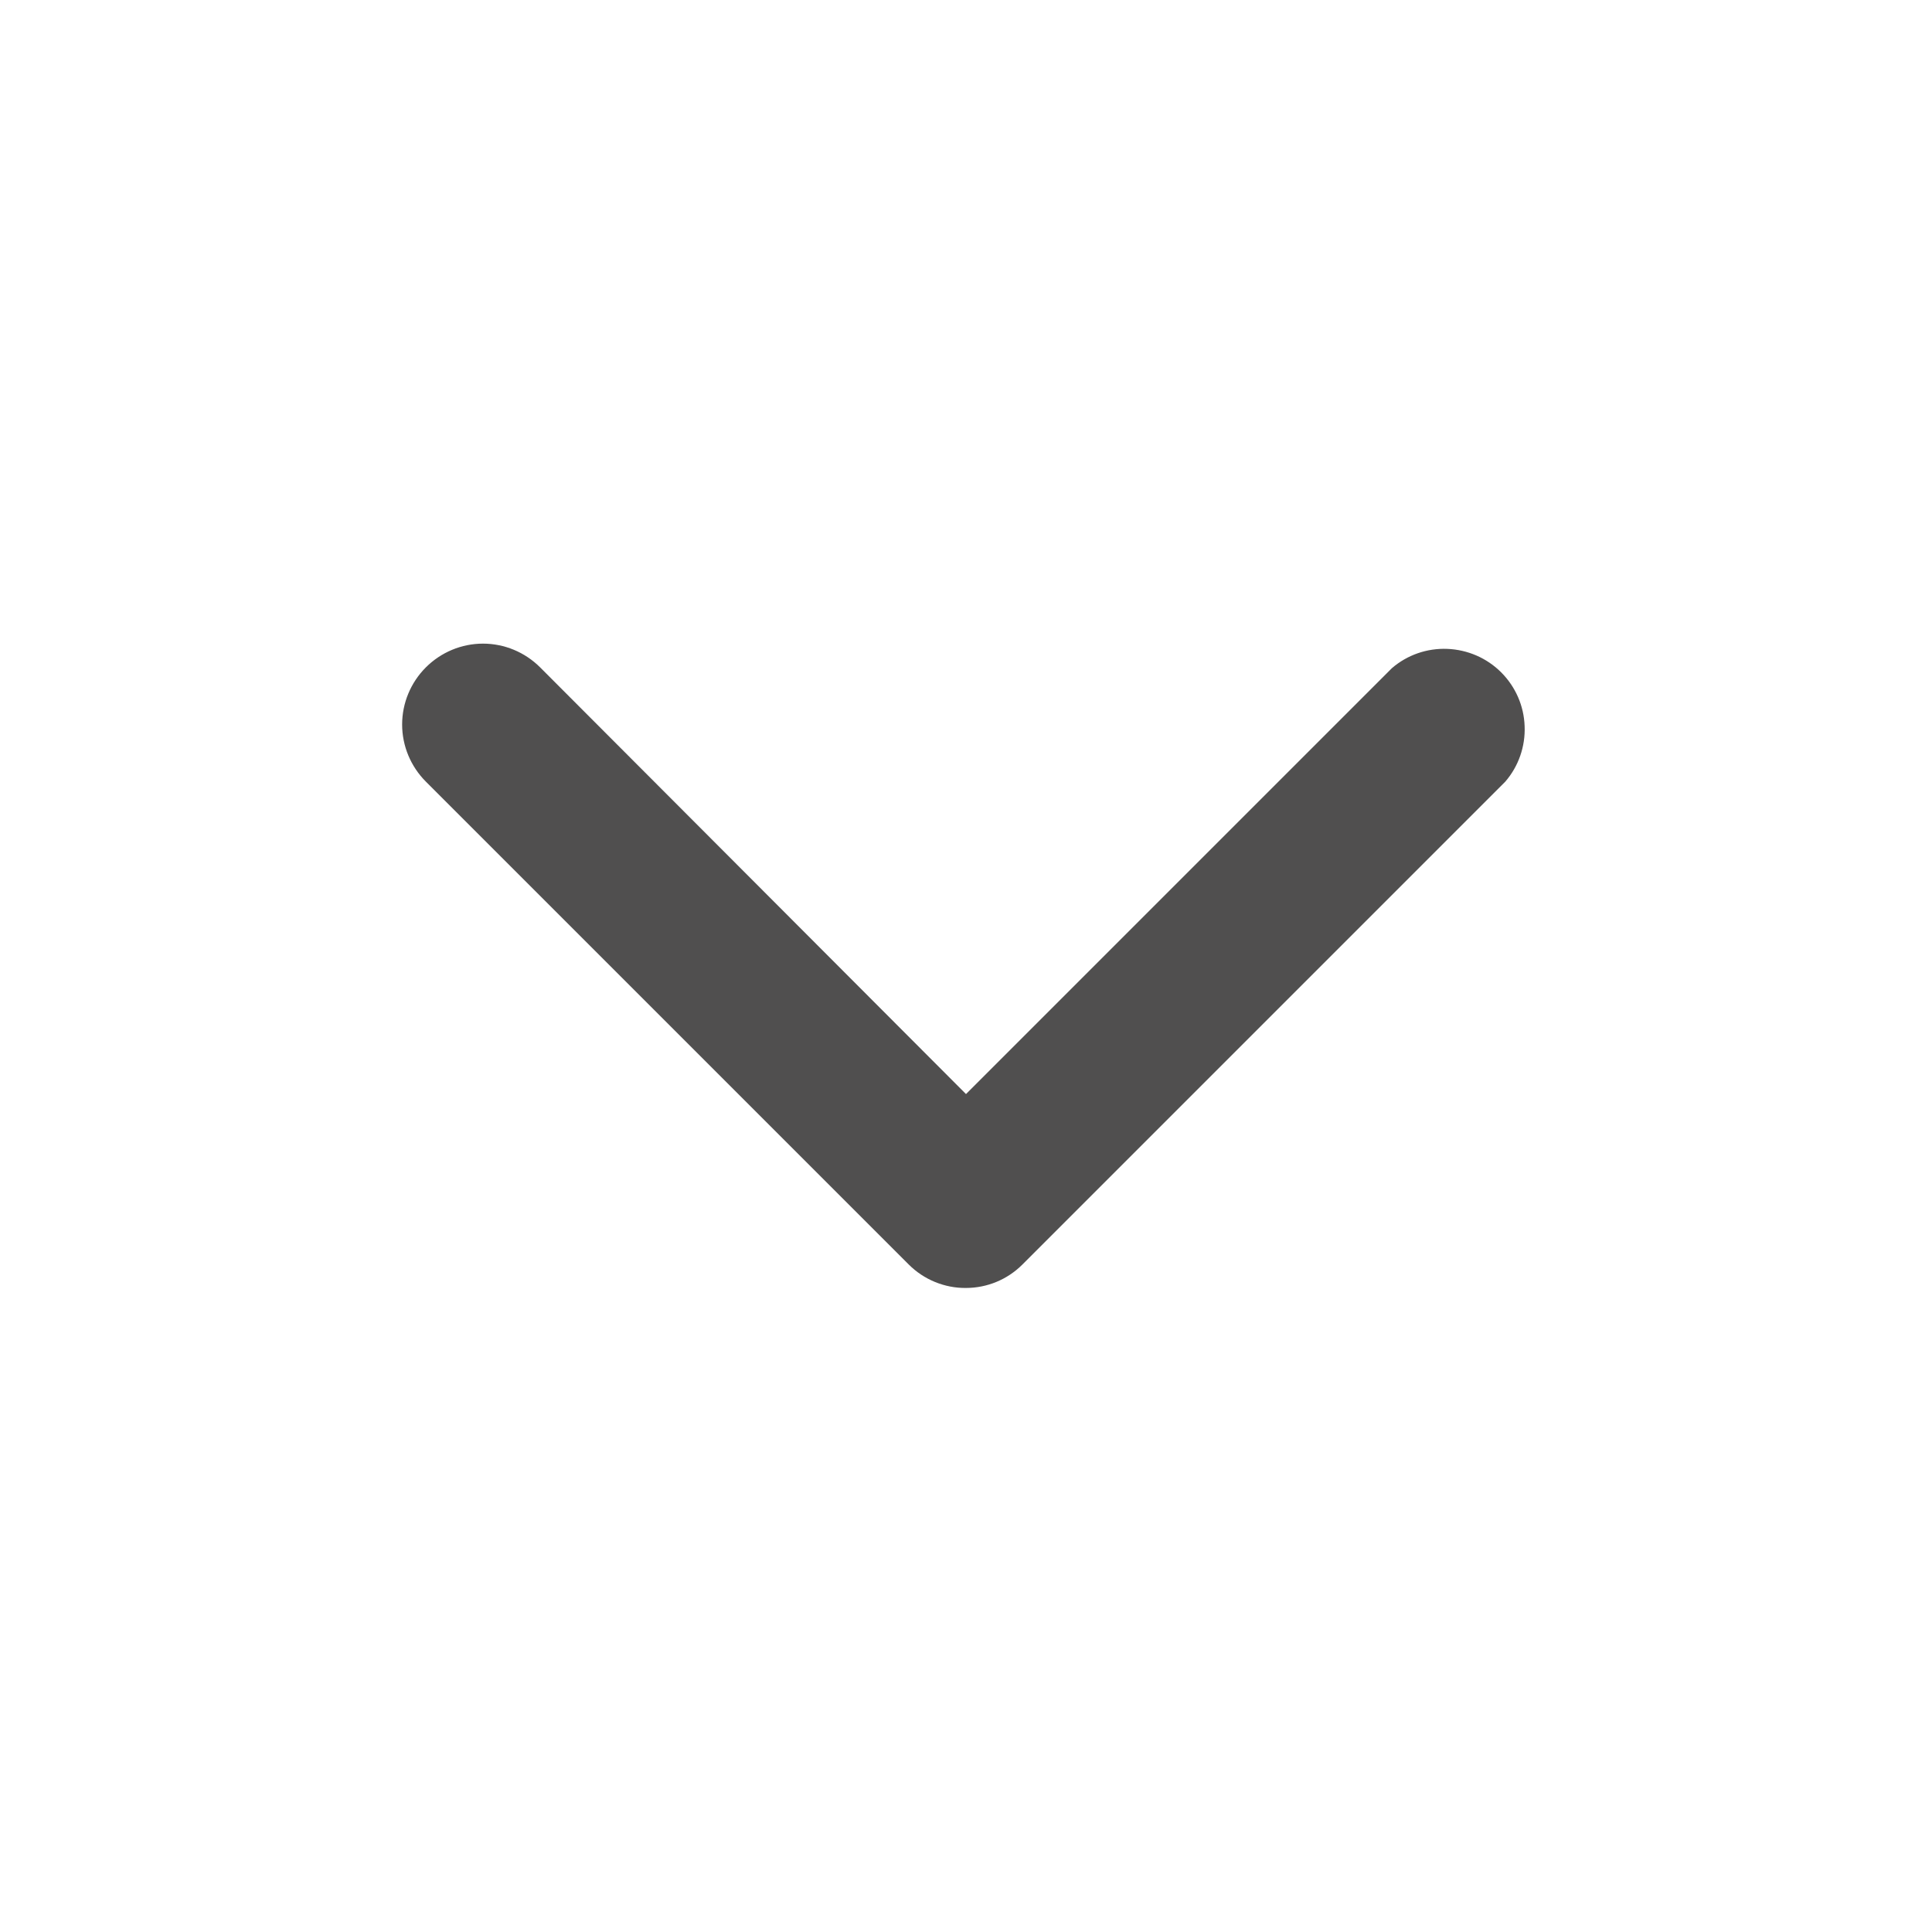 <svg width="14" height="14" viewBox="0 0 14 14" fill="none" xmlns="http://www.w3.org/2000/svg">
<path d="M7 9.333C6.923 9.334 6.847 9.319 6.776 9.29C6.705 9.261 6.64 9.218 6.586 9.164L3.086 5.664C2.976 5.554 2.914 5.405 2.914 5.25C2.914 5.095 2.976 4.946 3.086 4.836C3.196 4.726 3.345 4.664 3.5 4.664C3.655 4.664 3.804 4.726 3.914 4.836L7 7.928L10.086 4.842C10.197 4.746 10.341 4.696 10.488 4.702C10.635 4.708 10.774 4.768 10.878 4.872C10.982 4.976 11.043 5.115 11.048 5.262C11.054 5.409 11.004 5.553 10.908 5.664L7.408 9.164C7.3 9.272 7.153 9.333 7 9.333Z" fill="#504F4F"/>
</svg>
